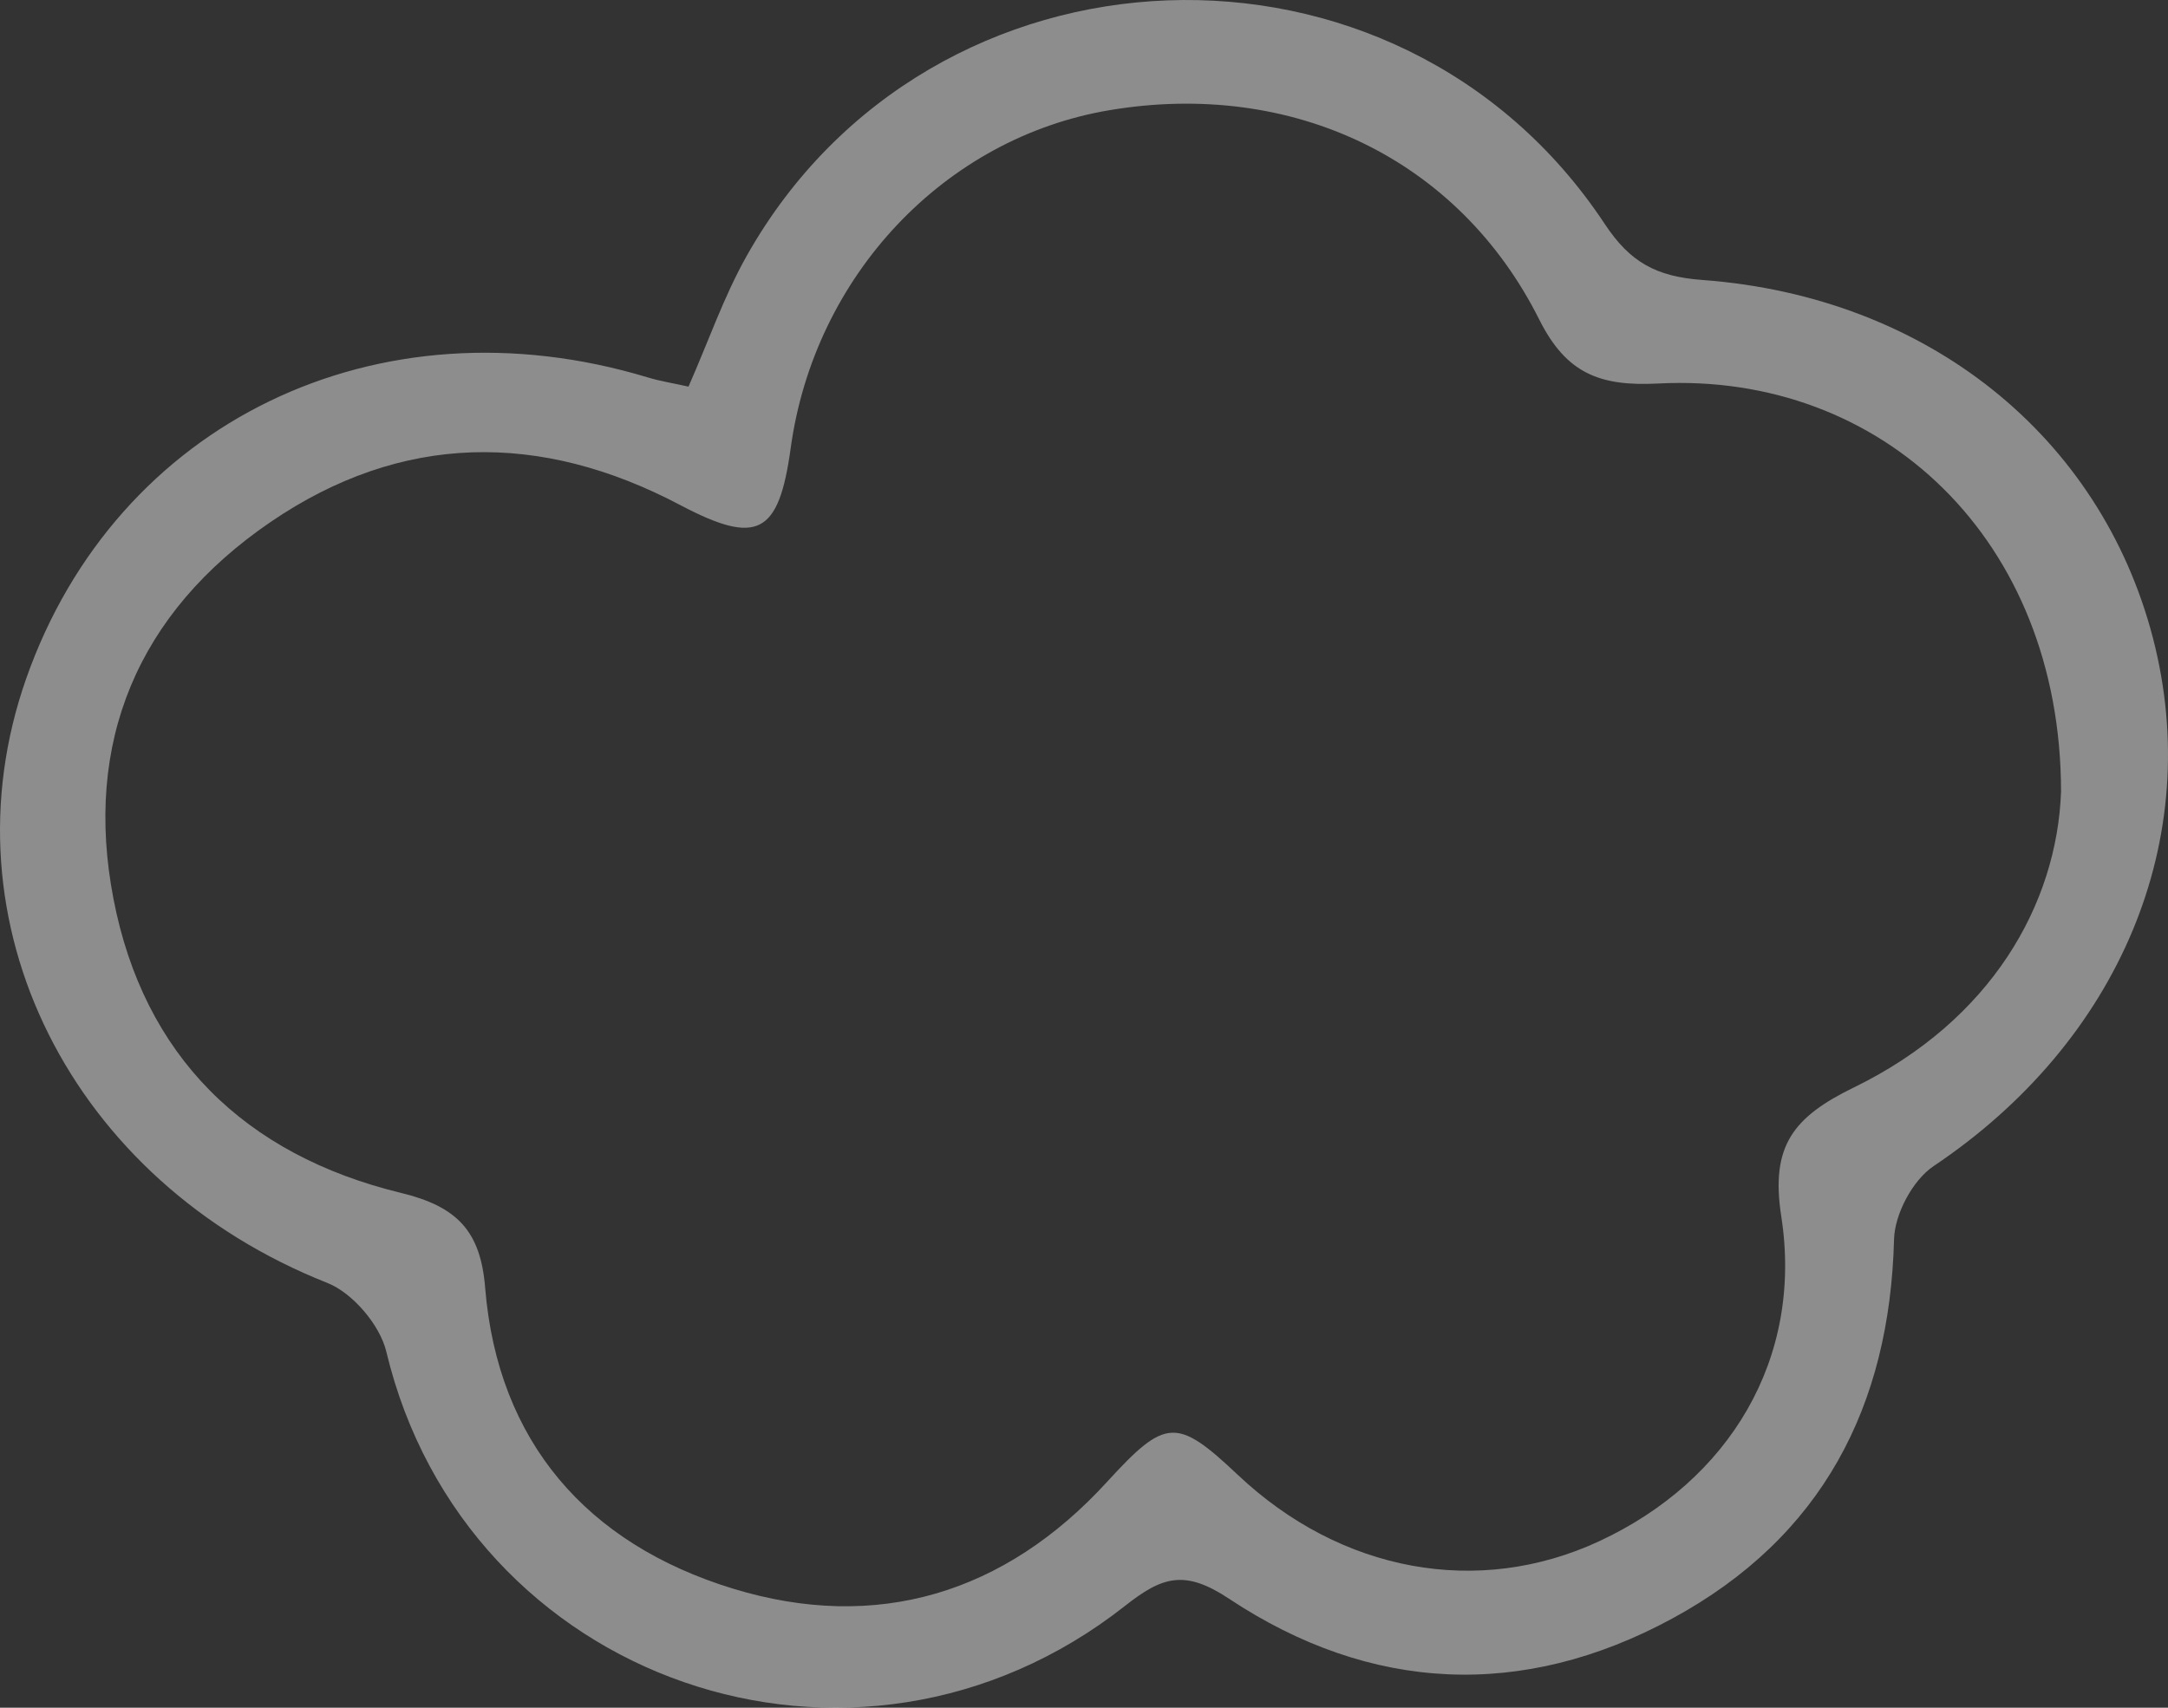 <svg width="33" height="26" viewBox="0 0 33 26" fill="none" xmlns="http://www.w3.org/2000/svg">
<rect x="0" y="0" width="33" height="26" fill="#333333" stroke="none"/>
<path opacity="0.44" d="M10.479 5.888C10.786 5.192 11.019 4.51 11.369 3.89C14.168 -1.071 21.279 -1.346 24.424 3.406C24.814 3.997 25.211 4.211 25.918 4.263C29.344 4.518 31.972 6.646 32.77 9.71C33.566 12.776 32.26 15.858 29.432 17.754C29.113 17.968 28.84 18.485 28.83 18.868C28.765 21.409 27.736 23.405 25.452 24.643C23.175 25.878 20.862 25.768 18.712 24.343C18.032 23.891 17.692 24.001 17.121 24.452C13.017 27.68 7.083 25.606 5.88 20.578C5.784 20.175 5.37 19.686 4.982 19.532C1.086 17.991 -0.906 14.043 0.399 10.33C1.772 6.428 5.746 4.502 9.86 5.746C10.051 5.804 10.251 5.835 10.479 5.886V5.888ZM31.372 12.051C31.368 8.208 28.639 5.662 25.24 5.839C24.359 5.884 23.845 5.693 23.431 4.868C22.199 2.406 19.663 1.213 16.892 1.677C14.377 2.097 12.394 4.201 12.035 6.826C11.854 8.14 11.529 8.309 10.353 7.689C8.223 6.564 6.109 6.589 4.119 7.947C2.091 9.331 1.268 11.309 1.728 13.689C2.188 16.07 3.716 17.583 6.105 18.162C6.961 18.37 7.316 18.745 7.385 19.608C7.576 21.951 8.936 23.506 11.155 24.186C13.342 24.856 15.297 24.262 16.852 22.56C17.742 21.588 17.91 21.576 18.842 22.455C20.412 23.937 22.501 24.32 24.342 23.465C26.322 22.544 27.451 20.686 27.113 18.516C26.947 17.445 27.296 17.006 28.221 16.555C30.312 15.535 31.309 13.765 31.372 12.055V12.051Z" fill="white"/>
</svg>
